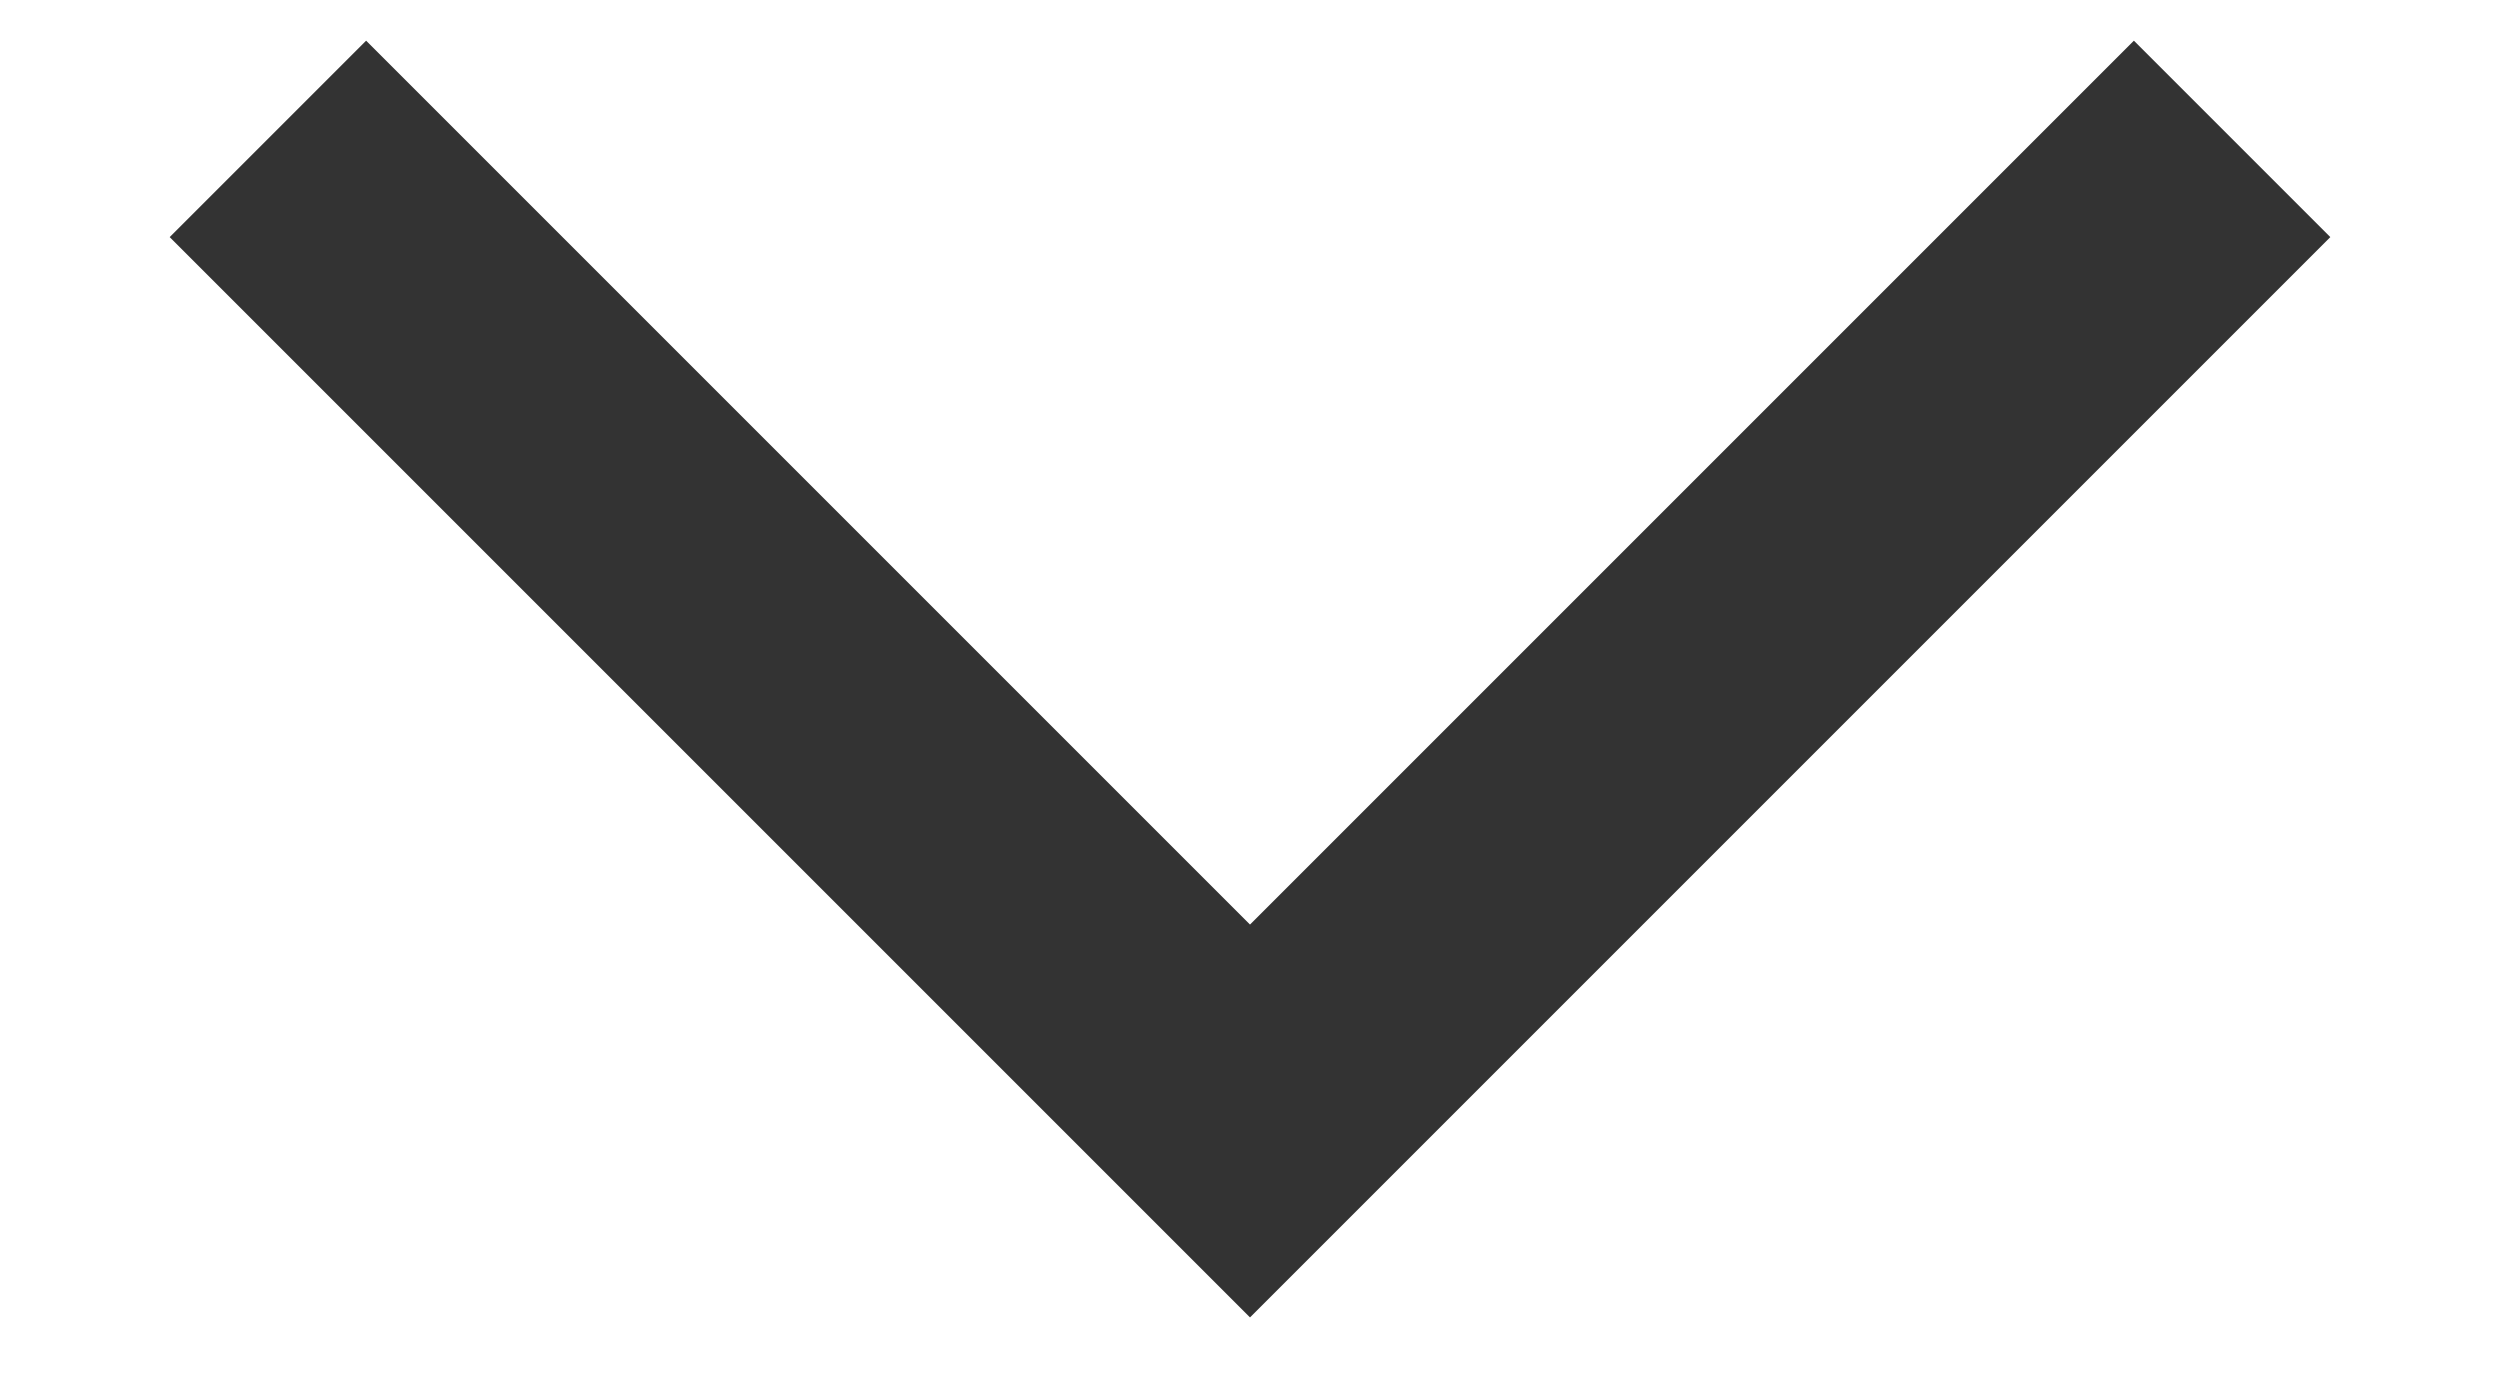 <?xml version="1.0" encoding="UTF-8"?>
<svg width="9px" height="5px" viewBox="0 0 9 5" version="1.1" xmlns="http://www.w3.org/2000/svg" xmlns:xlink="http://www.w3.org/1999/xlink">
    <!-- Generator: Sketch 59 (86127) - https://sketch.com -->
    <title>Path</title>
    <desc>Created with Sketch.</desc>
    <g id="Page-1" stroke="none" stroke-width="1" fill="none" fill-rule="evenodd">
        <g id="01人员管理01" transform="translate(-1105, -30)" stroke="#333333">
            <g id="Group" transform="translate(1054, 26)">
                <polyline id="Path" transform="translate(55.5, 4.5) rotate(45) translate(-55.5, -4.5) " points="58 2 58 7 53 7"></polyline>
            </g>
        </g>
    </g>
</svg>